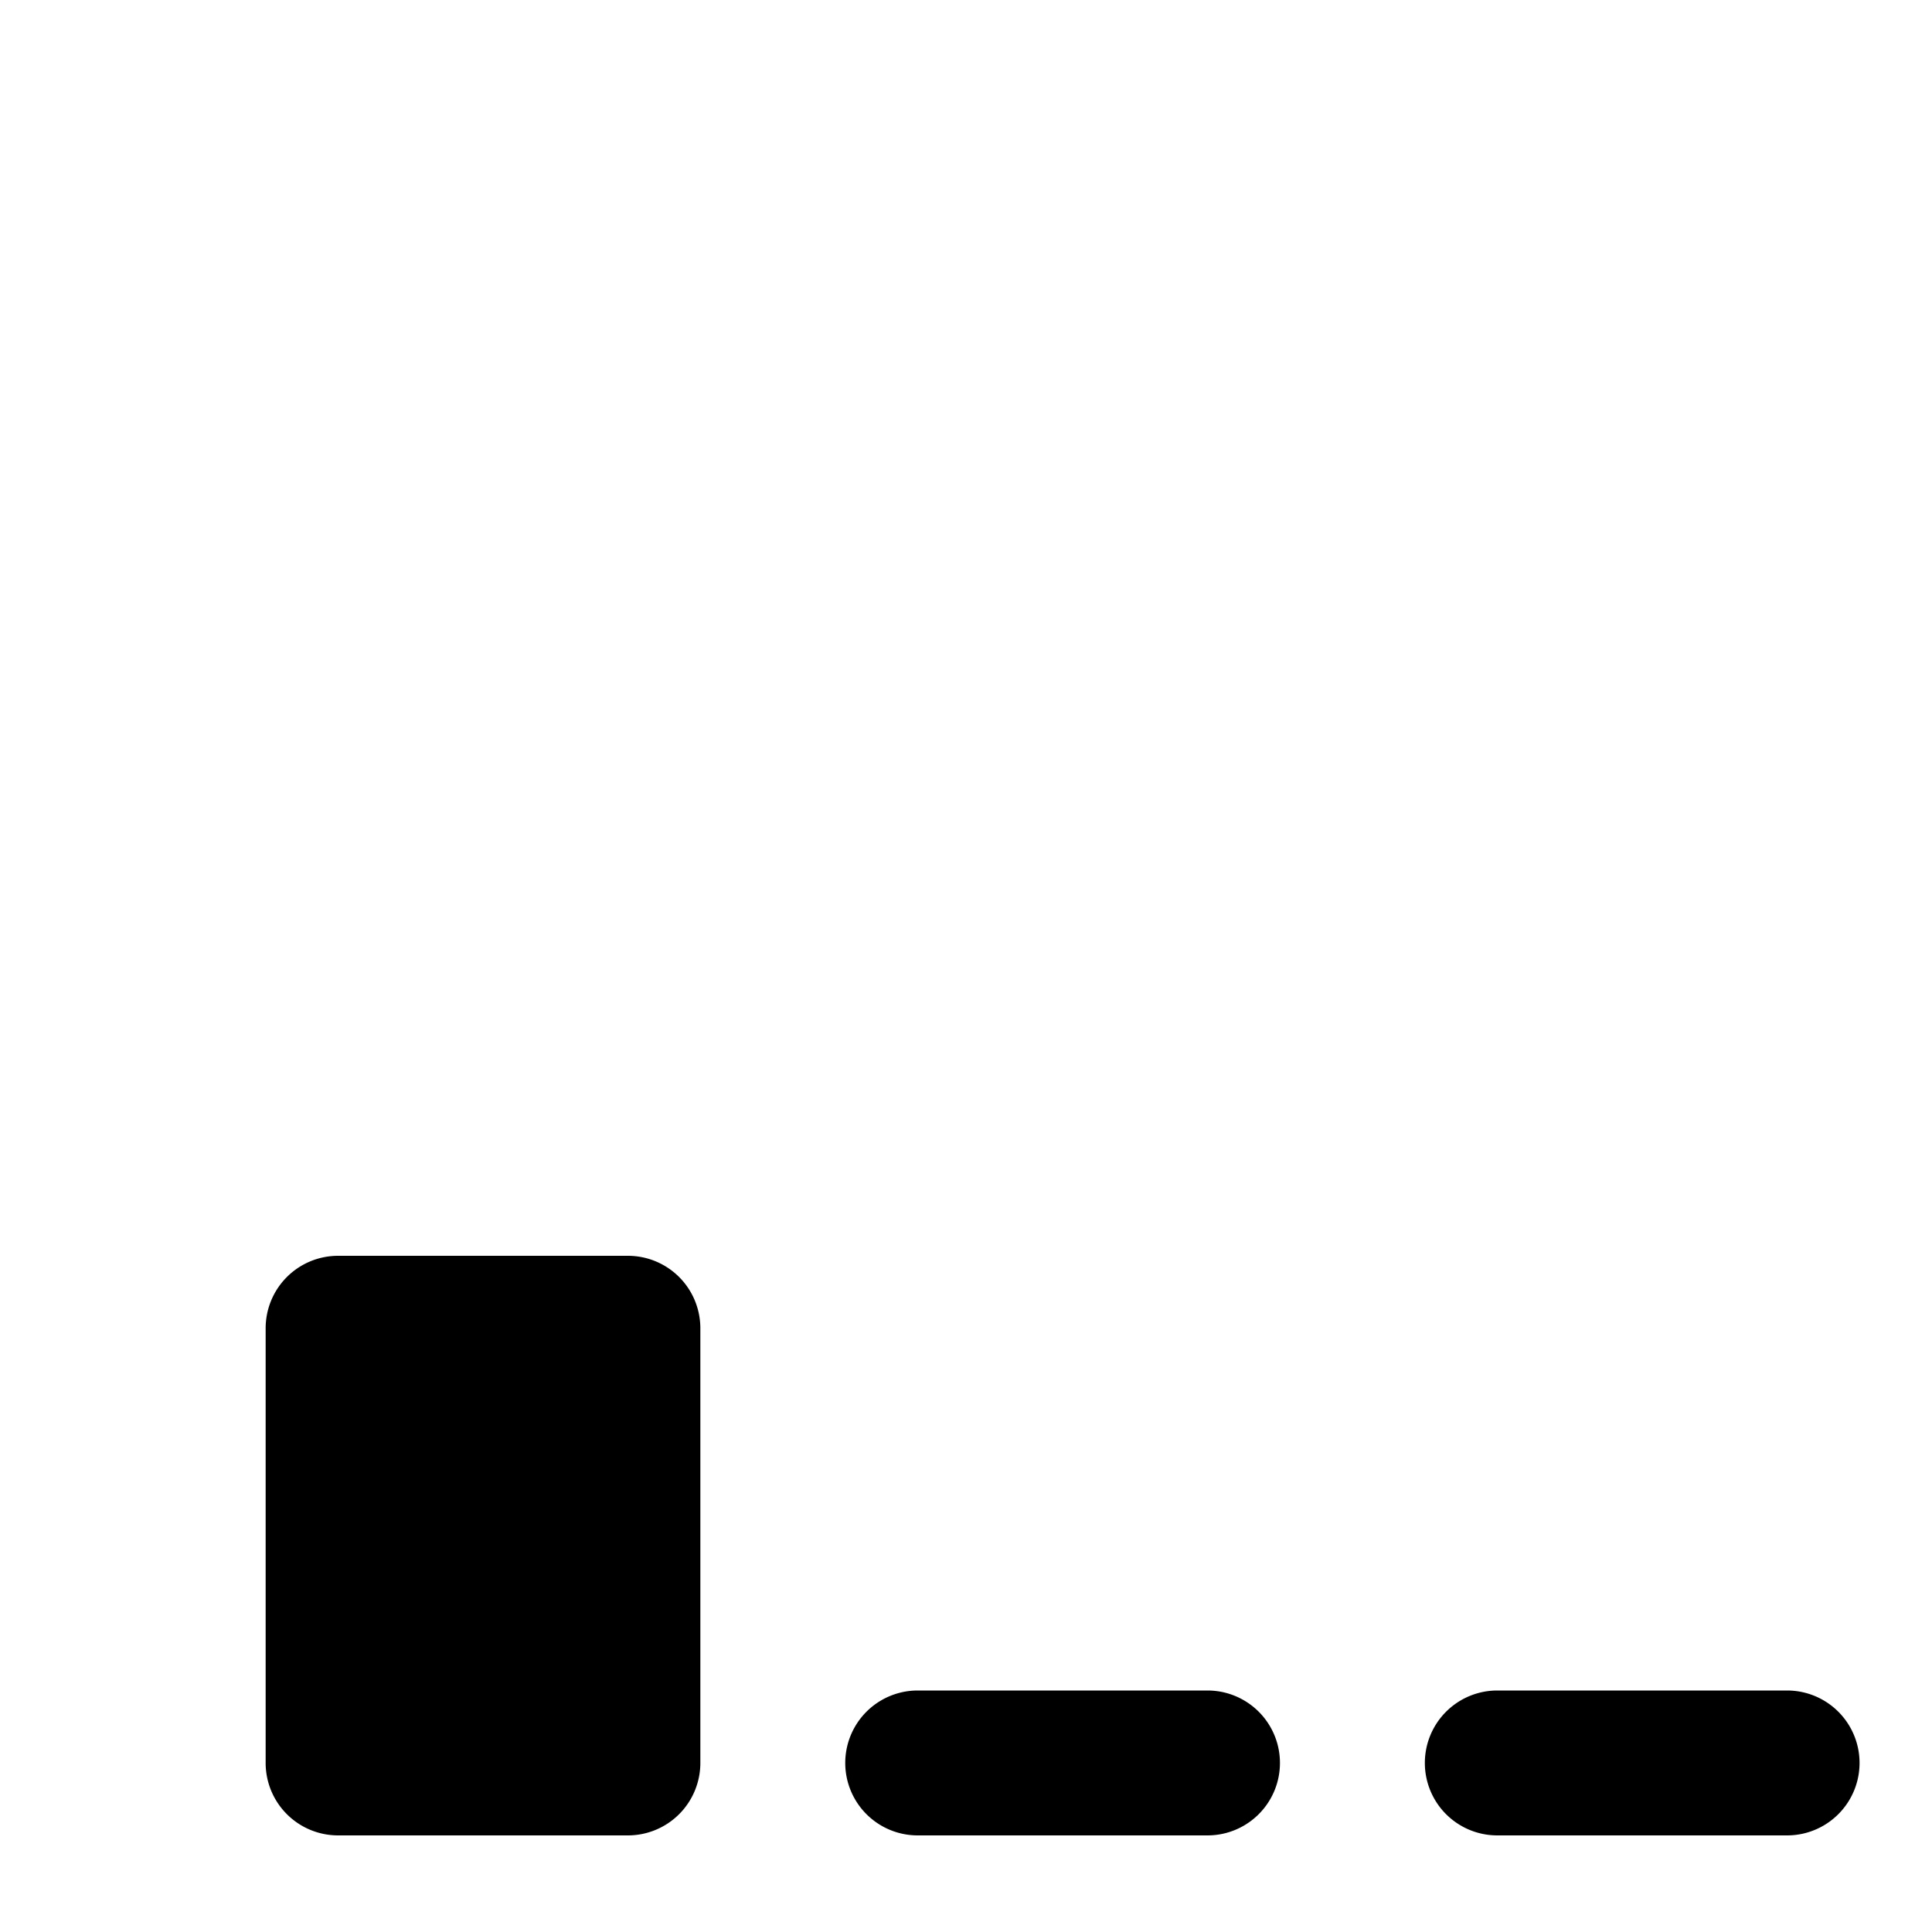 <svg xmlns="http://www.w3.org/2000/svg" width="512" height="512" viewBox="0 0 17 20">
<path d="
M17 19h-3a.75.75 0 010-1.5h3a.75.75 0 010 1.5z
M11 19h-3a.75.75 0 010-1.5h3a.75.75 0 010 1.5z
M5 19h-3a.75.75 0 01-.75-.75v-4.5a.75.75 0 01.75-.75h3a.75.75 0 01.75.75v4.5a.75.75 0 01-.75.75z" data-original="#000000" xmlns="http://www.w3.org/2000/svg"/>
</svg>